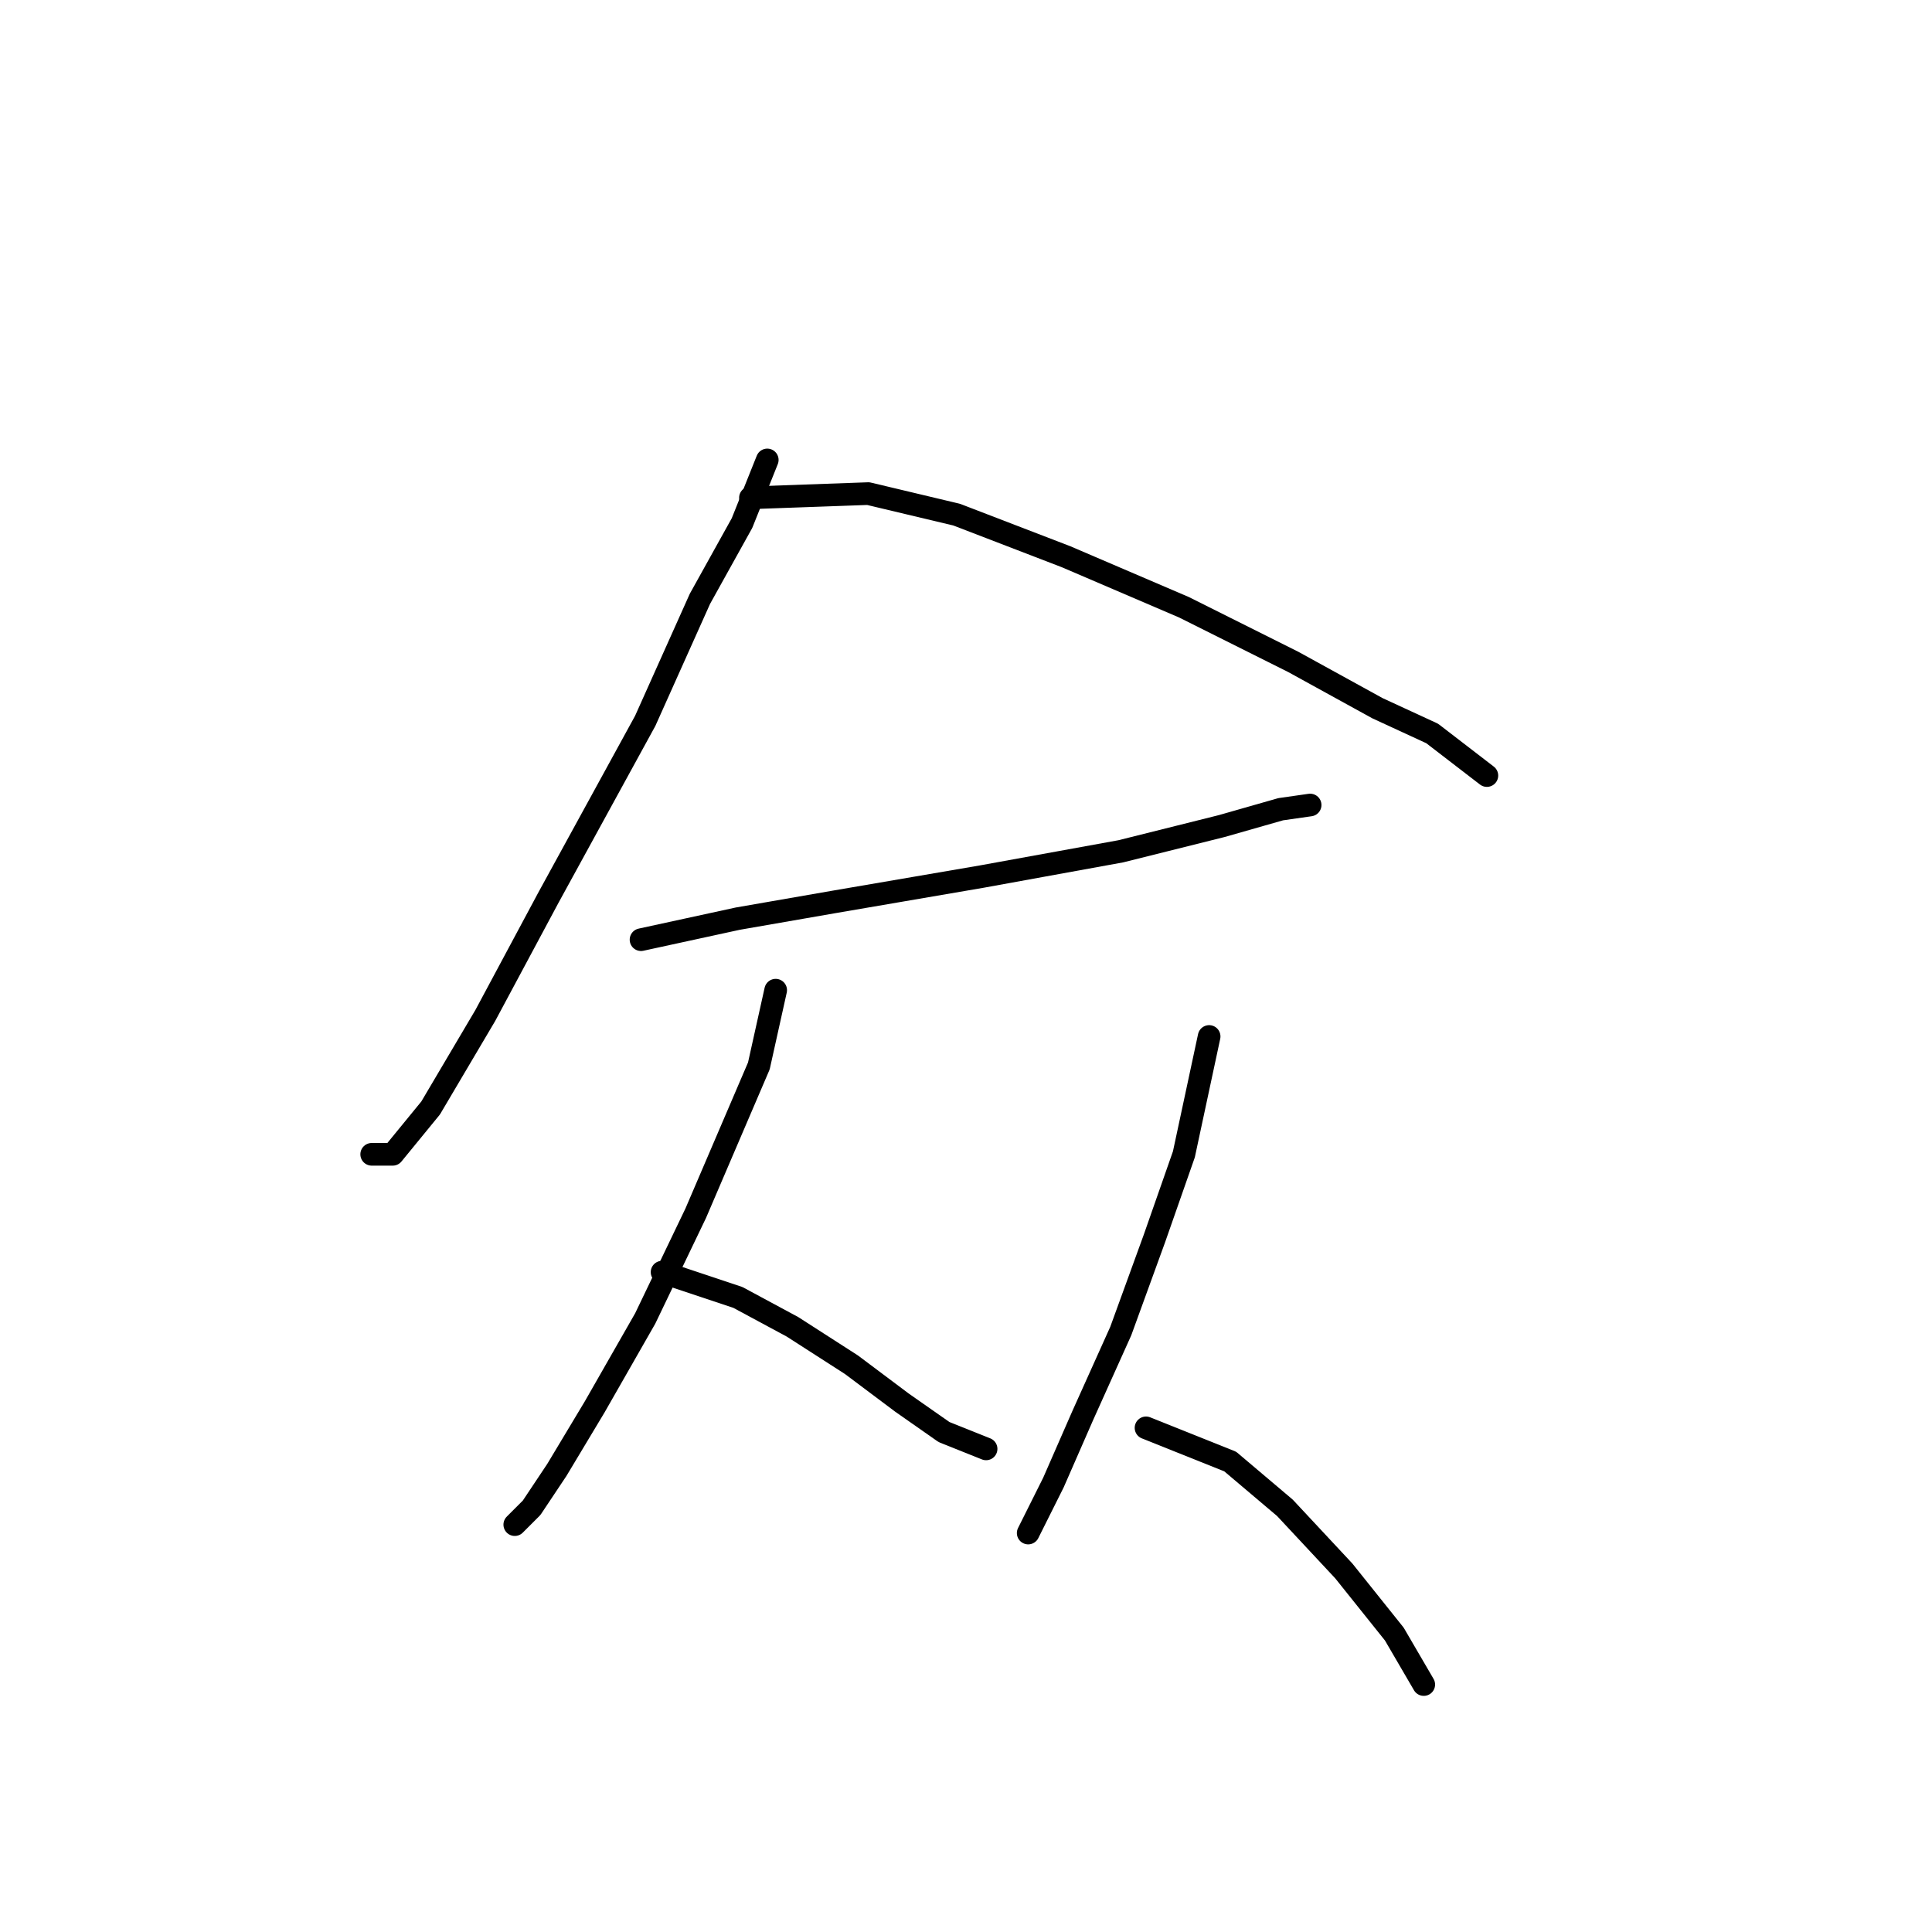 <?xml version="1.0" standalone="no"?>
    <svg width="256" height="256" xmlns="http://www.w3.org/2000/svg" version="1.1">
    <polyline stroke="black" stroke-width="3" stroke-linecap="round" fill="transparent" stroke-linejoin="round" points="101.667 60.944 98.321 69.308 92.745 79.346 85.496 95.517 72.671 118.937 64.307 134.55 57.058 146.818 52.039 152.952 49.251 152.952 49.251 152.952 " />
        <polyline stroke="black" stroke-width="3" stroke-linecap="round" fill="transparent" stroke-linejoin="round" points="99.437 65.963 115.05 65.405 126.76 68.193 141.258 73.769 156.872 80.461 171.37 87.71 182.522 93.844 189.771 97.189 197.02 102.766 197.02 102.766 " />
        <polyline stroke="black" stroke-width="3" stroke-linecap="round" fill="transparent" stroke-linejoin="round" points="84.939 124.513 97.764 121.725 110.589 119.494 130.106 116.149 148.507 112.803 161.89 109.457 169.697 107.227 173.6 106.669 173.6 106.669 173.6 106.669 " />
        <polyline stroke="black" stroke-width="3" stroke-linecap="round" fill="transparent" stroke-linejoin="round" points="102.782 131.204 100.552 141.242 97.206 149.048 92.188 160.758 85.496 174.699 78.805 186.409 73.786 194.773 70.44 199.792 68.21 202.022 68.21 202.022 " />
        <polyline stroke="black" stroke-width="3" stroke-linecap="round" fill="transparent" stroke-linejoin="round" points="87.727 168.565 97.764 171.911 105.013 175.814 112.82 180.833 119.511 185.851 125.087 189.754 130.663 191.985 130.663 191.985 " />
        <polyline stroke="black" stroke-width="3" stroke-linecap="round" fill="transparent" stroke-linejoin="round" points="160.217 137.338 156.872 152.952 152.968 164.104 148.507 176.372 143.489 187.524 139.585 196.446 136.24 203.137 136.24 203.137 " />
        <polyline stroke="black" stroke-width="3" stroke-linecap="round" fill="transparent" stroke-linejoin="round" points="151.853 189.197 163.005 193.658 170.255 199.792 178.061 208.156 184.753 216.52 188.656 223.212 188.656 223.212 " />
        </svg>